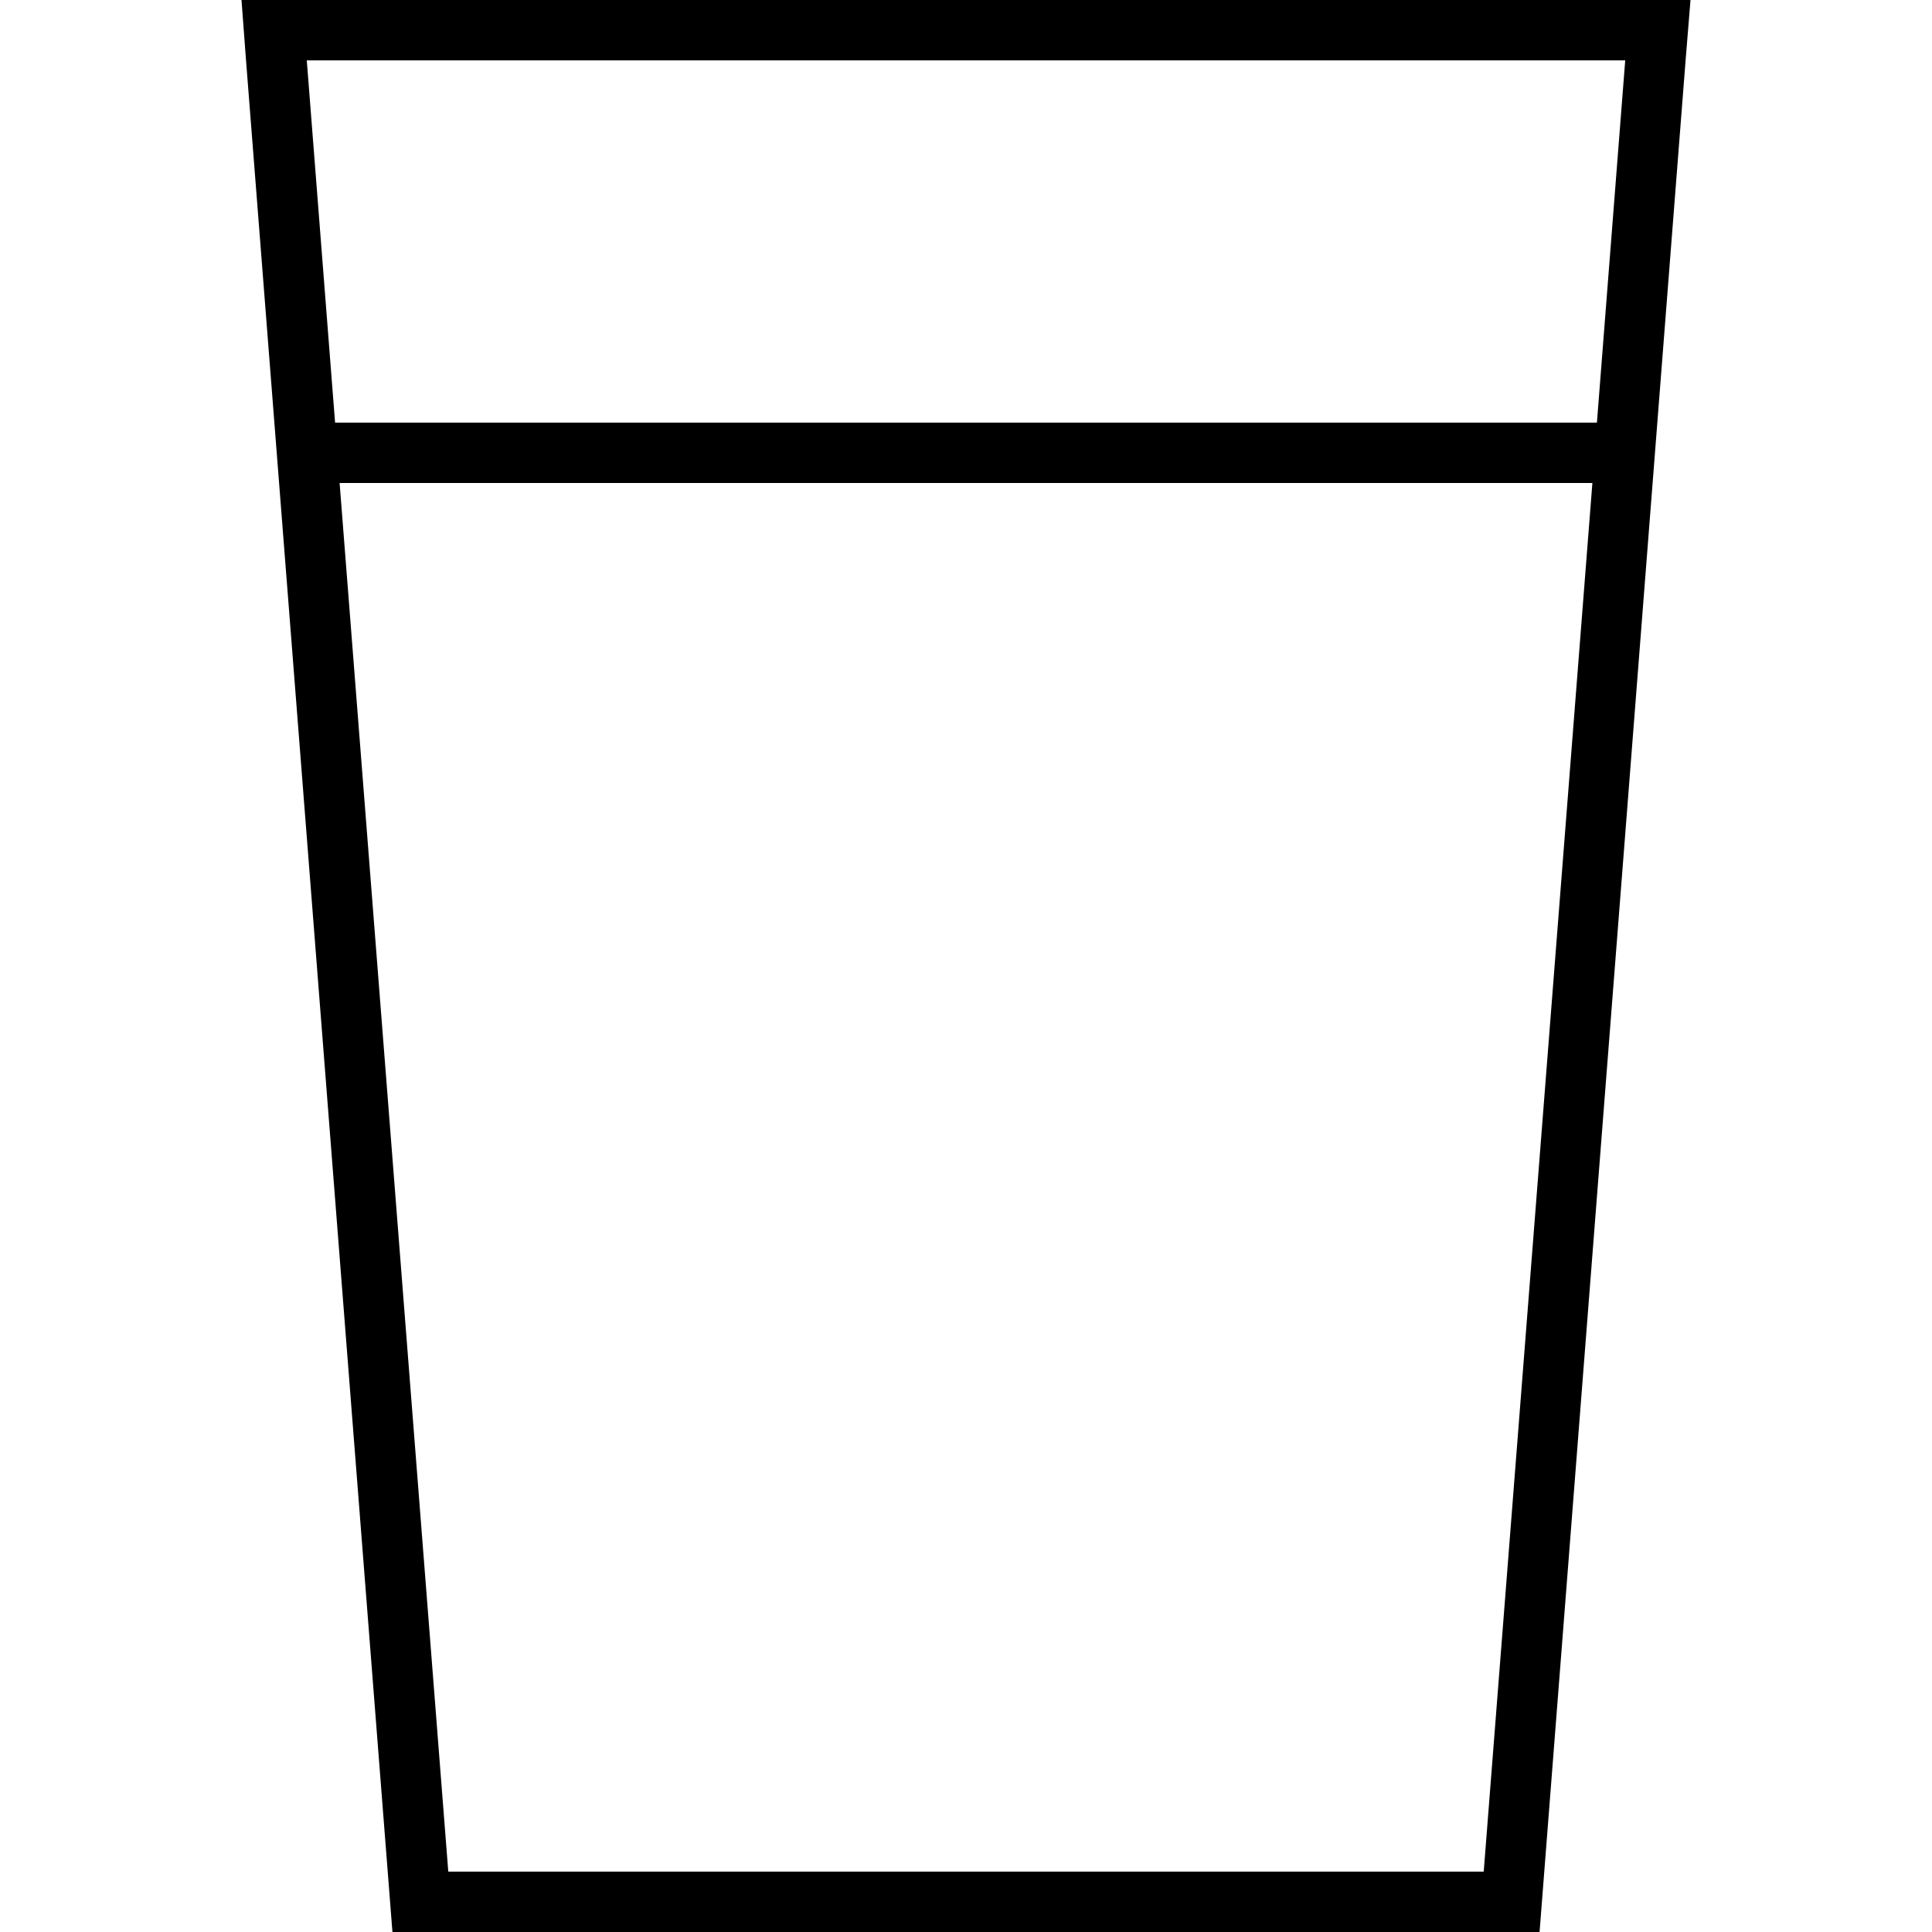 <svg xmlns="http://www.w3.org/2000/svg" width="24" height="24" viewBox="0 0 384 512">
    <path d="M26 128L358 128 329.2 496 54.8 496 26 128zm-1.2-16L17.3 16l349.4 0-7.5 96L24.8 112zM40 512l304 0L382.7 16 384 0 368 0 16 0 0 0 1.2 16 40 512z"/>
</svg>
